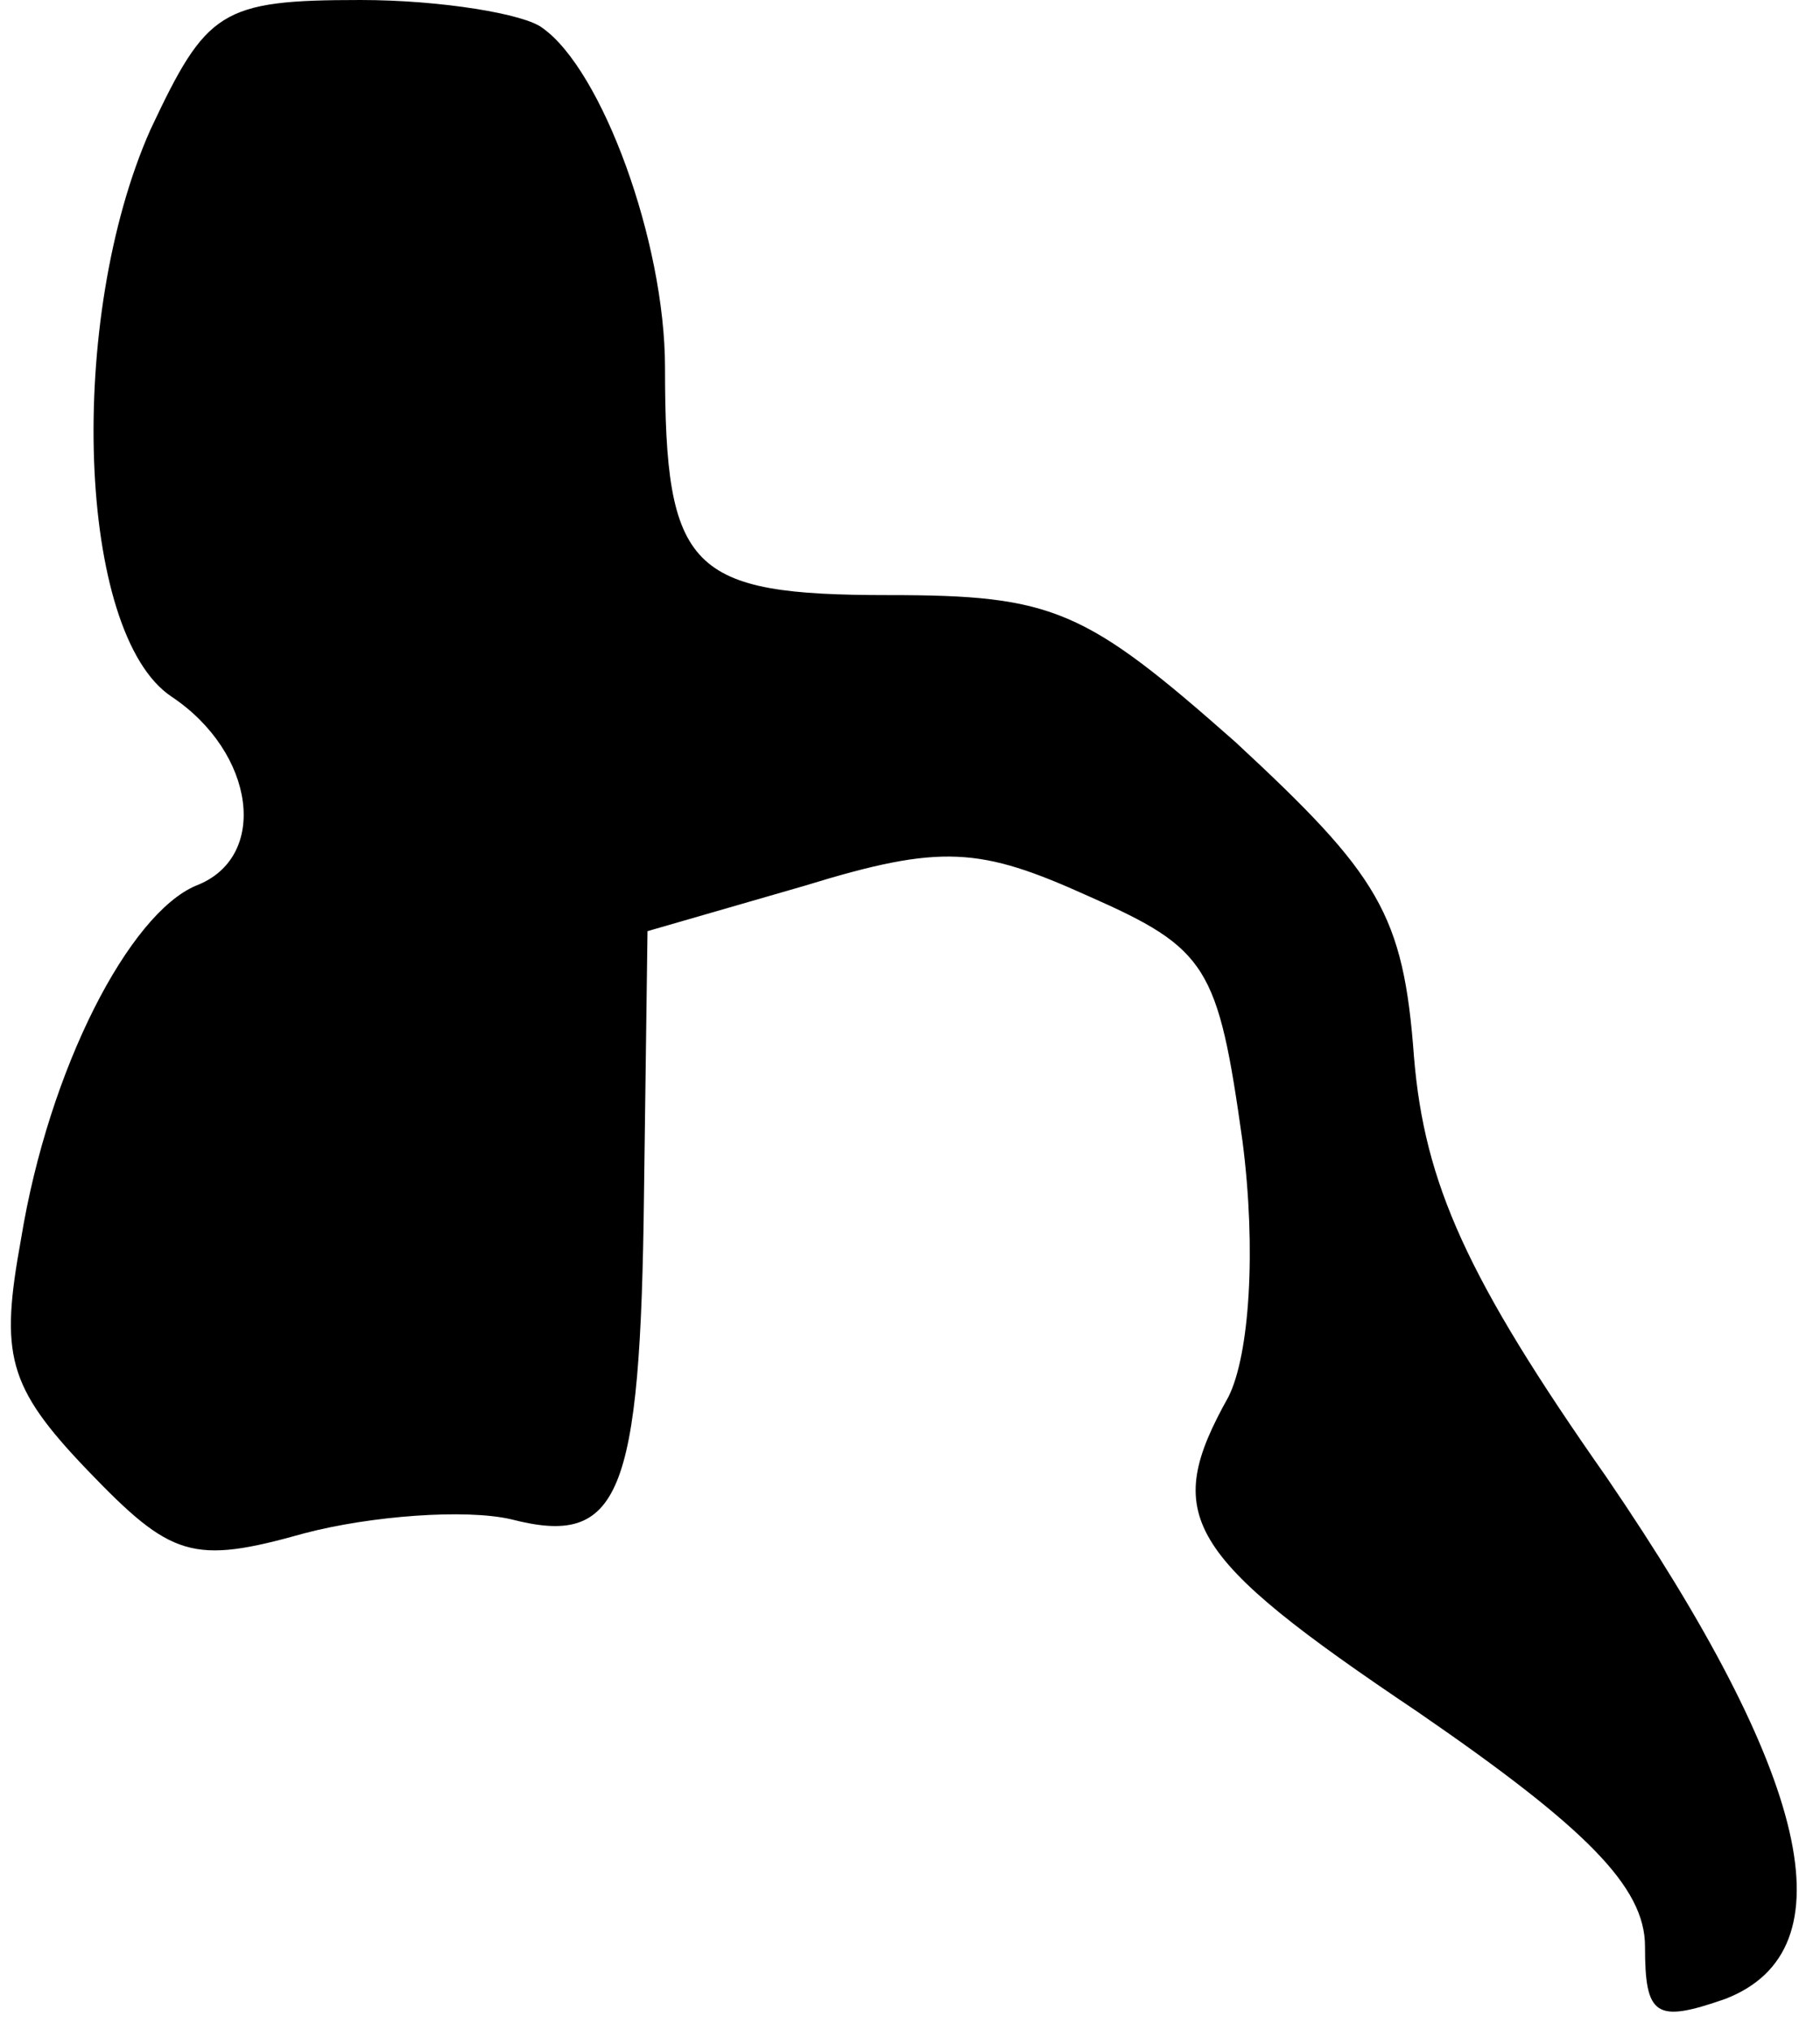 <?xml version="1.0" standalone="no"?>
<!DOCTYPE svg PUBLIC "-//W3C//DTD SVG 20010904//EN"
 "http://www.w3.org/TR/2001/REC-SVG-20010904/DTD/svg10.dtd">
<svg version="1.0" xmlns="http://www.w3.org/2000/svg"
 width="52pt" height="58pt" viewBox="0 0 52 58"
 preserveAspectRatio="xMidYMid meet">
<g transform="translate(0,58) scale(0.1,-0.1)"
fill="#000000" stroke="none">
<path fill="#000000" stroke="none" d="M43 543 c-24 -54 -21 -144 6 -162 24
-16 28 -46 7 -54 -19 -8 -42 -52 -50 -101 -6 -33 -4 -42 19 -66 24 -25 30 -27
62 -18 19 5 46 7 59 4 31 -8 37 6 38 93 l1 75 45 13 c39 12 50 11 81 -3 34
-15 37 -20 44 -70 4 -31 2 -61 -4 -73 -19 -34 -13 -45 54 -90 48 -33 65 -50
65 -67 0 -20 3 -22 23 -15 36 14 24 64 -34 149 -40 57 -52 84 -55 120 -3 41
-10 52 -51 90 -43 38 -52 42 -99 42 -57 0 -64 7 -64 65 0 36 -18 85 -35 97 -5
4 -29 8 -52 8 -40 0 -44 -3 -60 -37z"/>
</g>
</svg>
